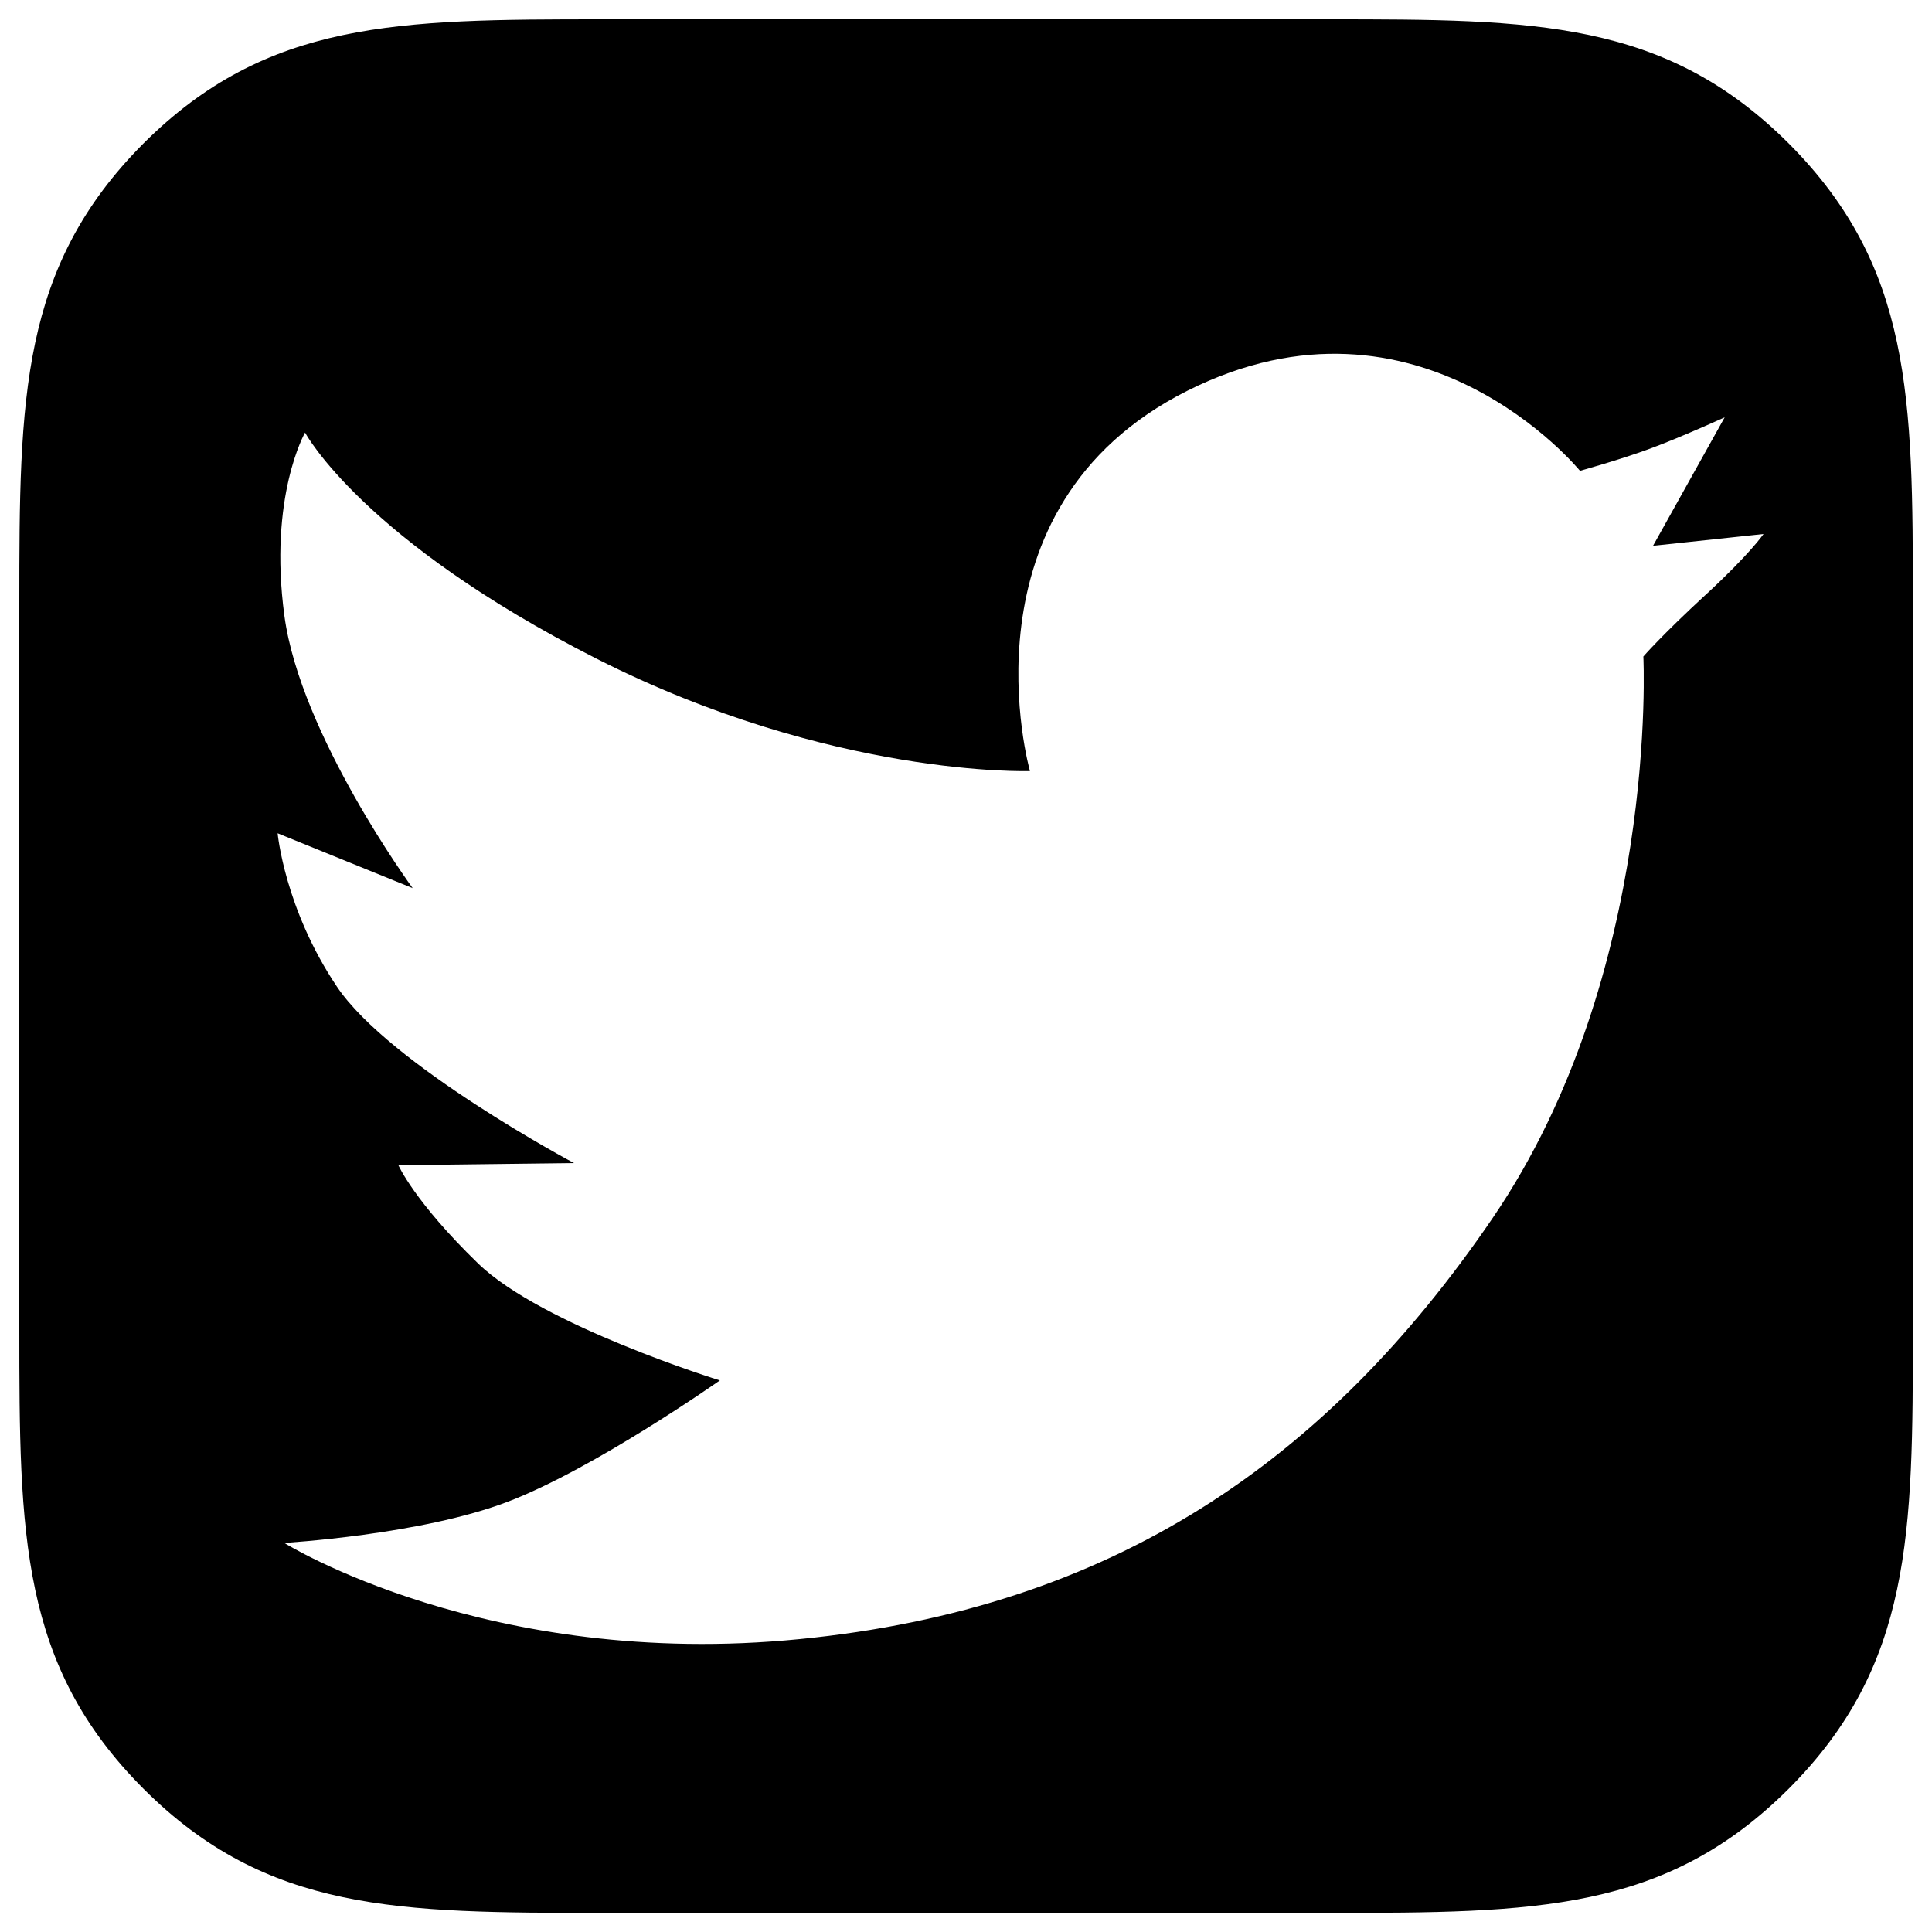<?xml version="1.0" encoding="utf-8"?>
<!-- Svg Vector Icons : http://www.onlinewebfonts.com/icon -->
<!DOCTYPE svg PUBLIC "-//W3C//DTD SVG 1.1//EN" "http://www.w3.org/Graphics/SVG/1.1/DTD/svg11.dtd">
<svg version="1.1" xmlns="http://www.w3.org/2000/svg" xmlns:xlink="http://www.w3.org/1999/xlink" x="0px" y="0px" viewBox="0 0 1000 1000" enable-background="new 0 0 1000 1000" xml:space="preserve">
<g><path d="M308.9,341c121.6,61.6,224.2,58.1,224.2,58.1s-38.9-136.3,81.4-196.8c120.3-60.5,203.3,41.4,203.3,41.4s21-5.8,36.6-11.6c15.7-5.8,38.3-16.1,38.3-16.1l-37.1,66.5l57.2-6.1c0,0-7,10.3-29.9,31.4c-22.9,21.1-32.3,32-32.3,32s8.2,164.1-77.9,290.5c-86.1,126.4-197.2,202.2-358.8,218.1c-161.5,16-266.8-49.8-266.8-49.8s70.7-4.1,115.7-21.3s109.8-62.8,109.8-62.8s-92.1-28.5-125.1-60.5c-33-32-41.3-50.9-41.3-50.9l90.9-1.1c0,0-95.6-50.9-122.7-91.3c-27.1-40.3-30.7-79.4-30.7-79.4l69.9,28.4c0,0-58.1-79.3-66.4-141c-8.3-61.7,10.7-94.8,10.7-94.8S187.3,279.3,308.9,341z M687.8,10H312.2c-106.5,0-174,0.5-237.9,64.2C10.5,138.2,10,206,10,312.2v375.7c0,106.5,0.5,174,64.2,237.9c64,64,131.8,64.3,238,64.3h375.7c106.5,0,174-0.5,237.9-64.2c63.9-64,64.3-131.8,64.3-238V312.2c0-106.5-0.5-174-64.2-237.9C861.8,10.3,794,10,687.8,10z"/></g>
</svg>